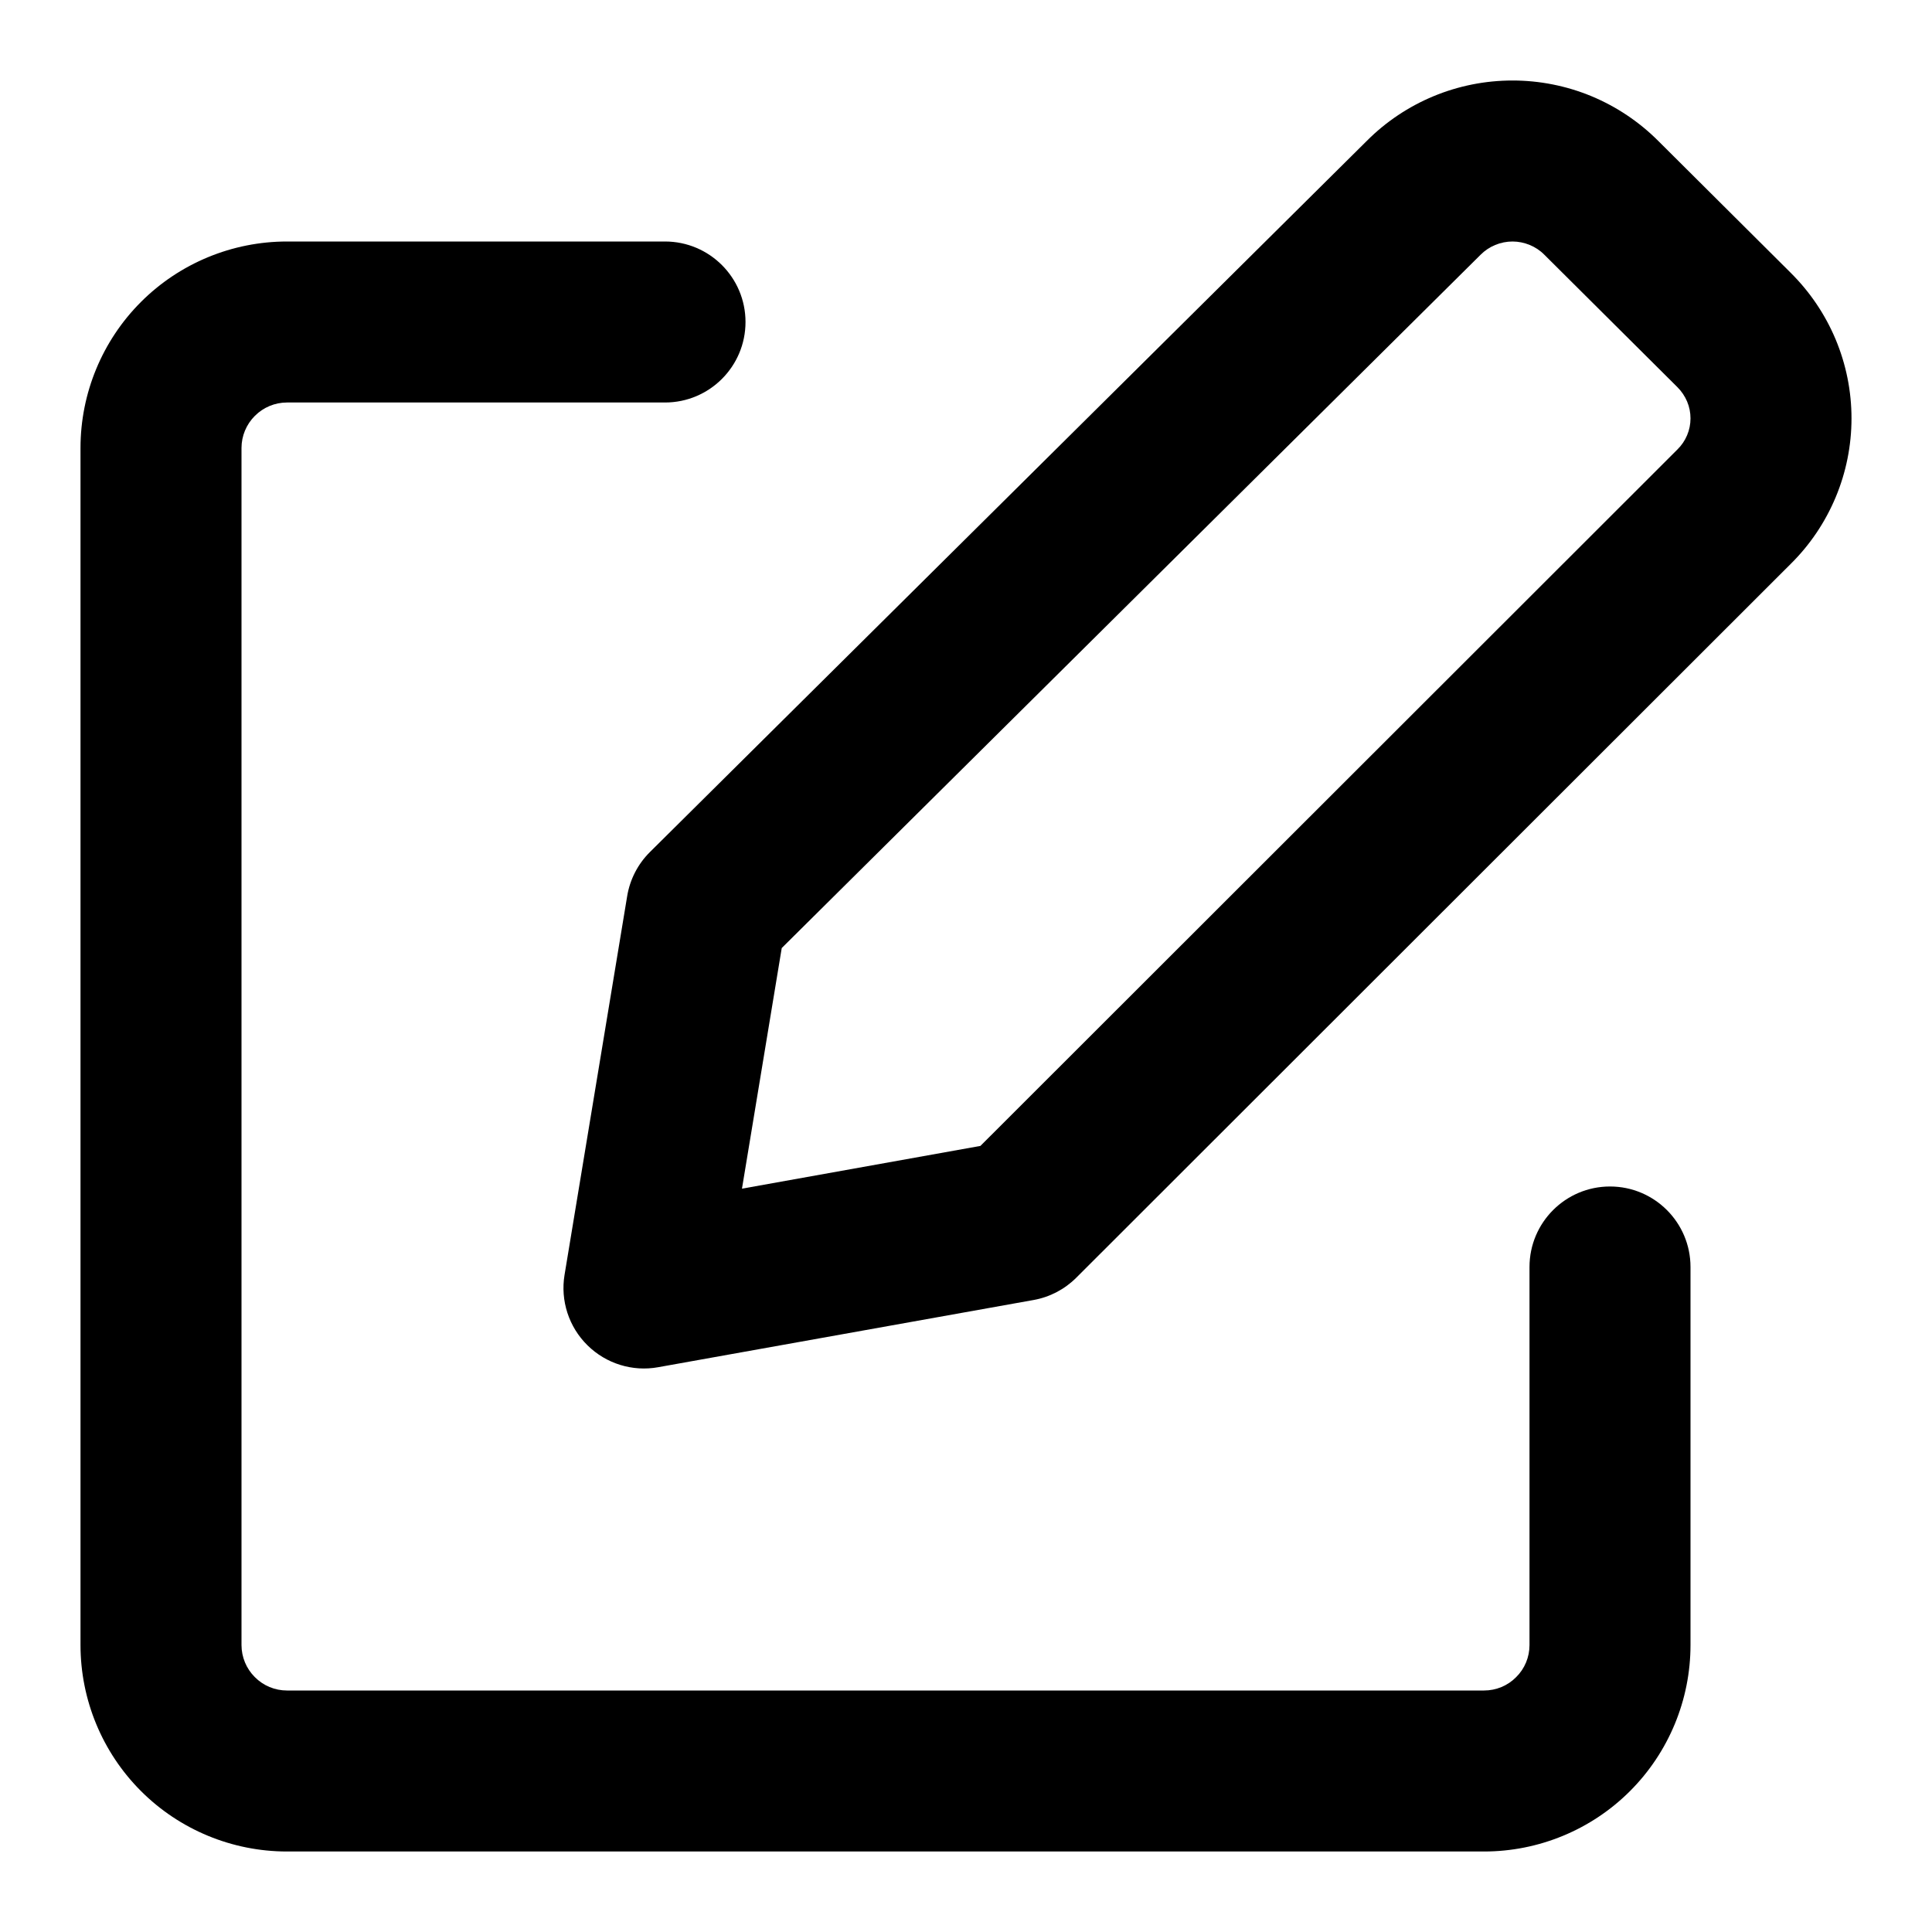 <svg width="24" height="24" viewBox="0 0 24 24" xmlns="http://www.w3.org/2000/svg">
<path fill-rule="evenodd" clip-rule="evenodd" d="M18.789 3C18.715 3 18.642 3.015 18.574 3.043C18.506 3.071 18.445 3.112 18.393 3.164L18.389 3.168L9.711 11.777L9.217 14.766L12.179 14.235L20.837 5.584C20.889 5.533 20.93 5.473 20.958 5.406C20.986 5.34 21 5.269 21 5.197C21 5.126 20.986 5.054 20.958 4.988C20.93 4.922 20.889 4.861 20.838 4.81L20.835 4.807L19.184 3.164C19.133 3.112 19.071 3.071 19.003 3.043C18.935 3.015 18.862 3 18.789 3ZM17.808 1.195C18.119 1.066 18.452 1 18.789 1C19.125 1 19.459 1.066 19.77 1.195C20.08 1.324 20.362 1.513 20.599 1.75C20.6 1.751 20.6 1.752 20.601 1.752L22.243 3.387C22.243 3.387 22.244 3.388 22.244 3.388C22.483 3.625 22.673 3.906 22.803 4.216C22.933 4.527 23 4.86 23 5.197C23 5.534 22.933 5.868 22.803 6.178C22.673 6.488 22.484 6.769 22.245 7.005L13.37 15.872C13.226 16.016 13.041 16.113 12.84 16.149L8.176 16.984C7.857 17.042 7.529 16.94 7.298 16.712C7.066 16.484 6.96 16.157 7.013 15.837L7.791 11.132C7.825 10.925 7.924 10.733 8.073 10.585L16.979 1.75C17.216 1.512 17.498 1.324 17.808 1.195Z" />
<path fill-rule="evenodd" clip-rule="evenodd" d="M3.565 5C3.415 5 3.272 5.06 3.166 5.166C3.06 5.272 3 5.415 3 5.565V20.435C3 20.585 3.06 20.729 3.166 20.834C3.272 20.941 3.415 21 3.565 21H18.435C18.585 21 18.729 20.941 18.834 20.834C18.941 20.729 19 20.585 19 20.435V15.739C19 15.187 19.448 14.739 20 14.739C20.552 14.739 21 15.187 21 15.739V20.435C21 21.115 20.73 21.768 20.249 22.249C19.768 22.73 19.115 23 18.435 23H3.565C2.885 23 2.232 22.73 1.751 22.249C1.27 21.768 1 21.115 1 20.435V5.565C1 4.885 1.27 4.232 1.751 3.751C2.232 3.27 2.885 3 3.565 3H8.261C8.813 3 9.261 3.448 9.261 4C9.261 4.552 8.813 5 8.261 5H3.565Z" />
</svg>
